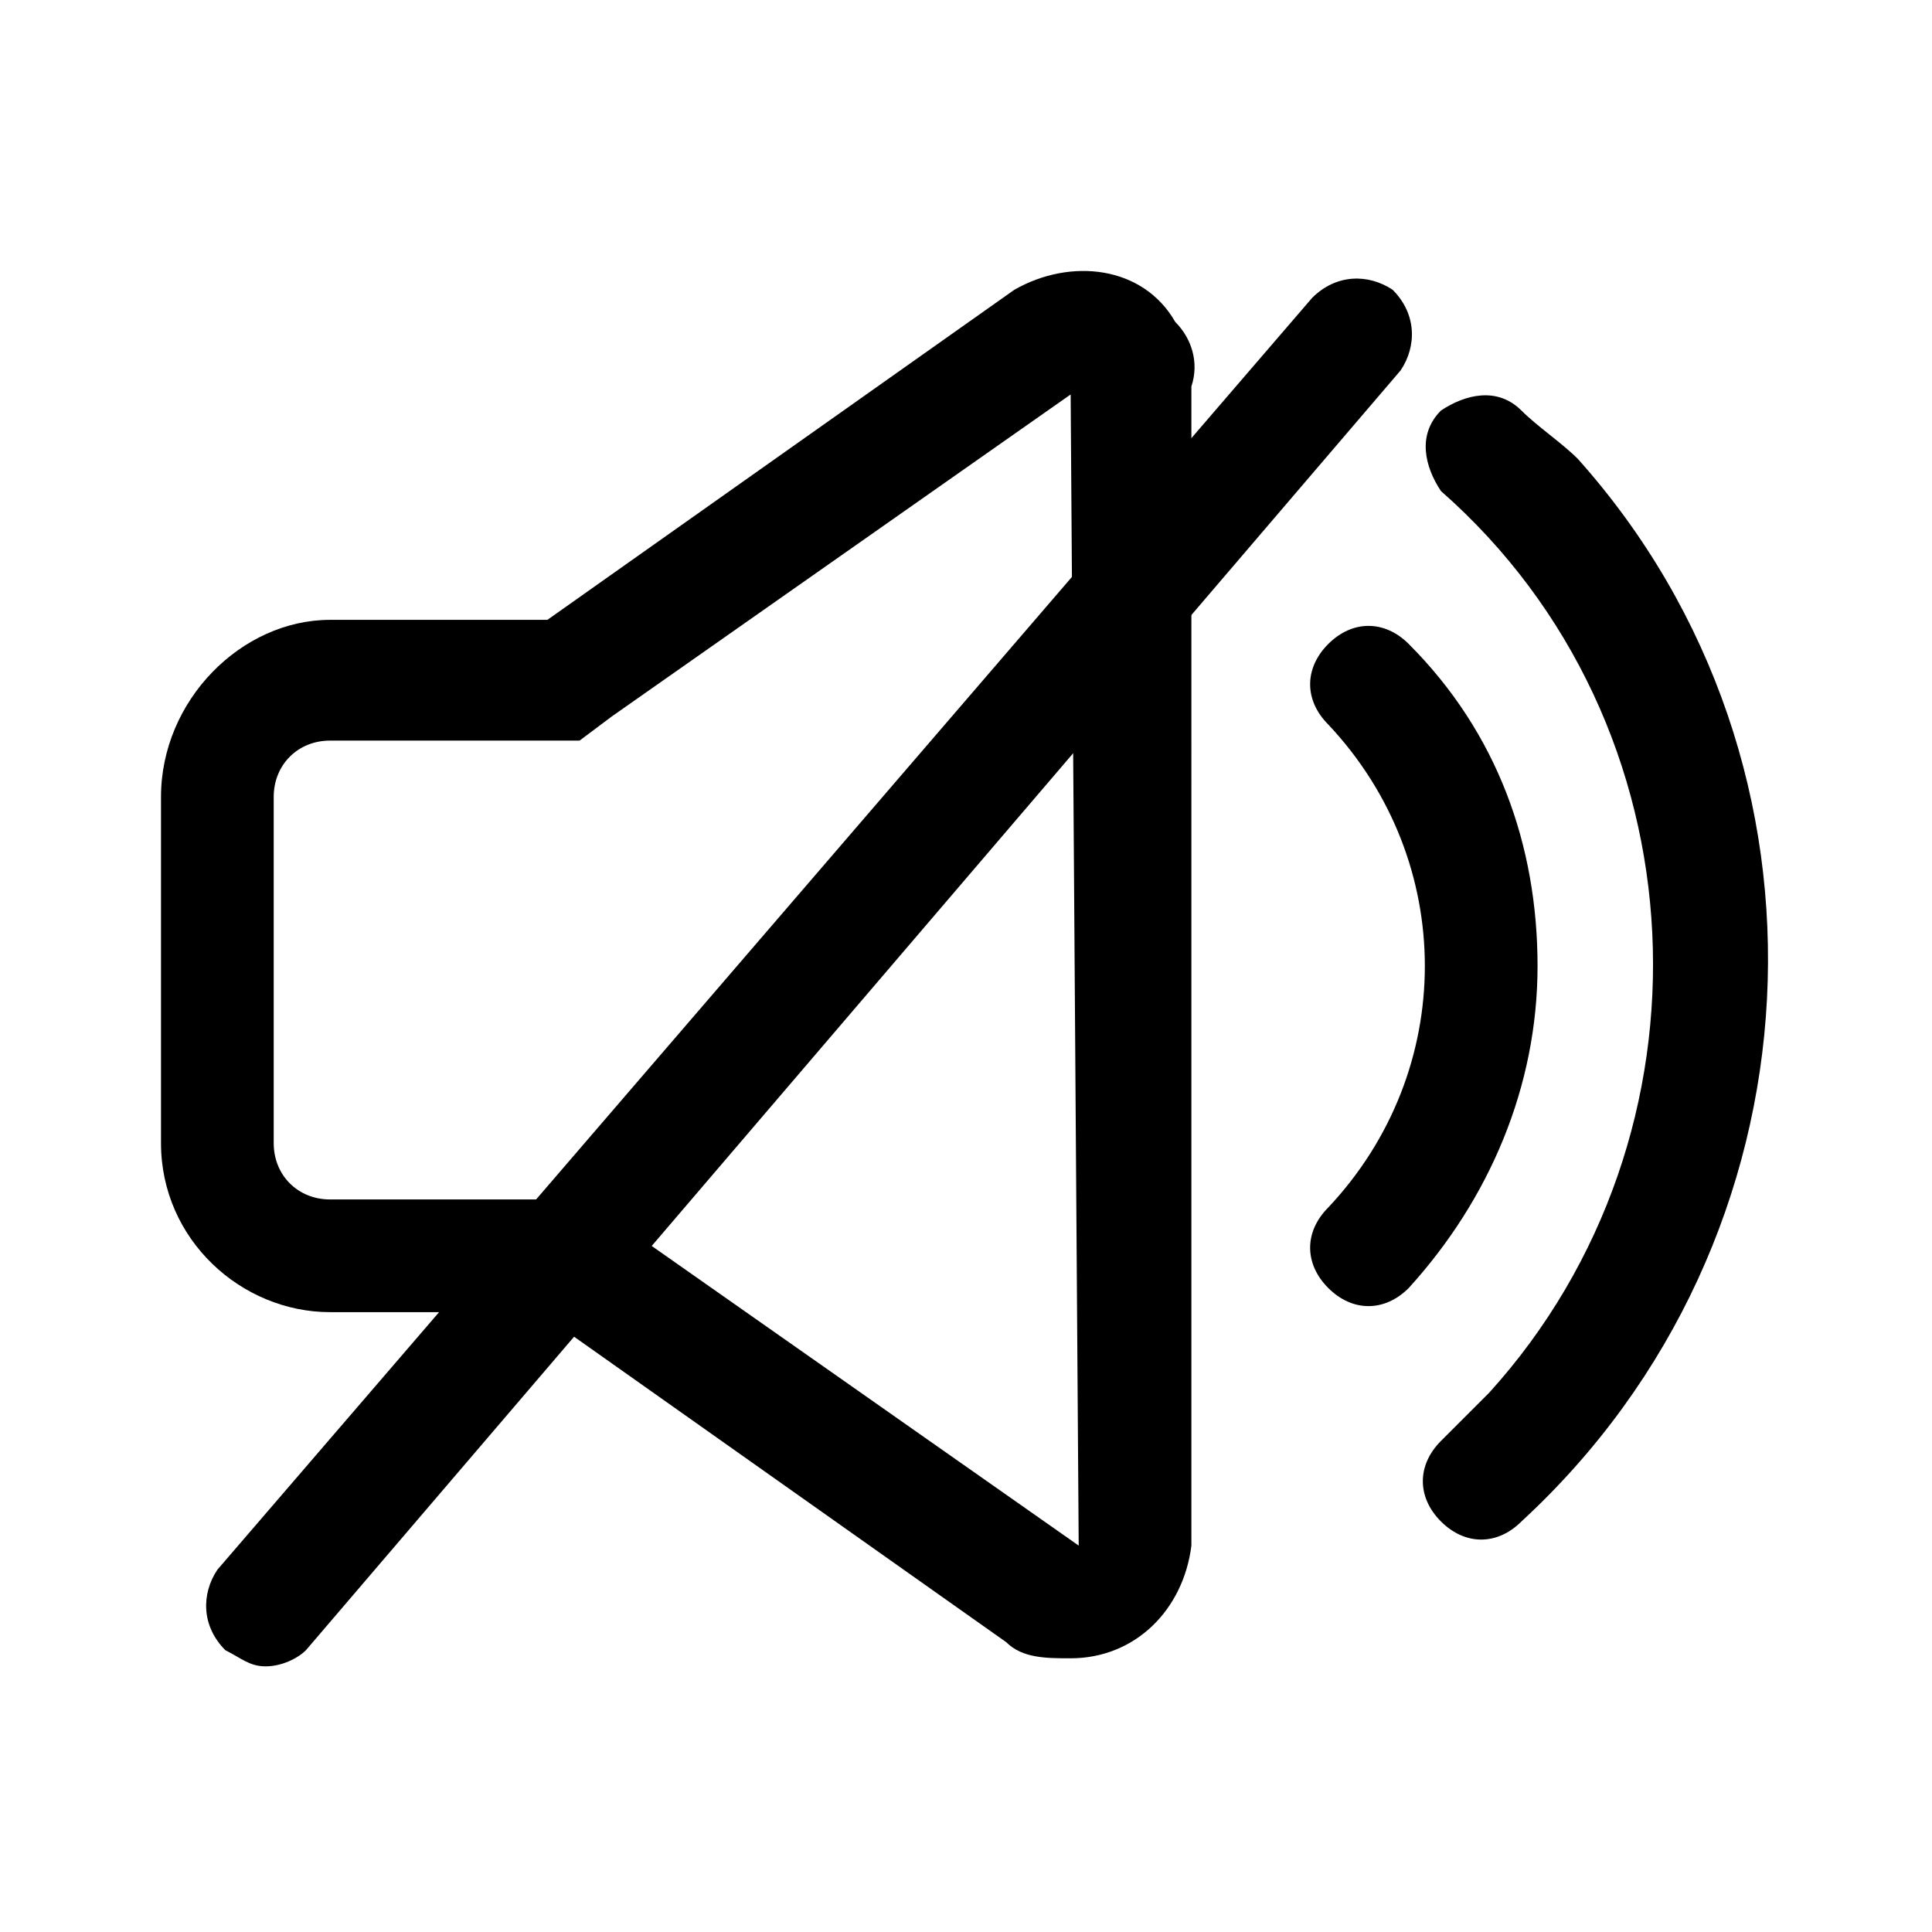 <?xml version="1.0" encoding="utf-8"?>
<!-- Generator: Adobe Illustrator 24.3.0, SVG Export Plug-In . SVG Version: 6.00 Build 0)  -->
<svg version="1.1" id="Layer_1" xmlns="http://www.w3.org/2000/svg" xmlns:xlink="http://www.w3.org/1999/xlink" x="0px" y="0px"
	 viewBox="0 0 24 24" style="enable-background:new 0 0 24 24;" xml:space="preserve">
<g>
	<path d="M14.6,4c-0.4-0.7-1.3-0.8-2-0.4L6.8,7.7H4.1C3,7.7,2,8.7,2,9.9v4.3c0,1.2,1,2.1,2.1,2.1h2.6l5.8,4.1
		c0.2,0.2,0.5,0.2,0.8,0.2c0.8,0,1.4-0.6,1.5-1.4V4.8C14.9,4.5,14.8,4.2,14.6,4z M13.4,19.2L13.4,19.2l-5.7-4l-0.4-0.3h-1H6.1h-2
		c-0.4,0-0.7-0.3-0.7-0.7V9.9c0-0.4,0.3-0.7,0.7-0.7H6h0.2h1l0.4-0.3l5.7-4L13.4,19.2L13.4,19.2z"/>
	<path d="M19.1,12c0,1.5-0.6,2.9-1.6,4c-0.3,0.3-0.7,0.3-1,0c-0.3-0.3-0.3-0.7,0-1c1.6-1.7,1.6-4.3,0-6c-0.3-0.3-0.3-0.7,0-1
		c0.3-0.3,0.7-0.3,1,0C18.6,9.1,19.1,10.5,19.1,12z"/>
	<path d="M18.9,5.1c-0.3-0.3-0.7-0.2-1,0c-0.3,0.3-0.2,0.7,0,1c3.3,2.9,3.5,8,0.6,11.2c-0.2,0.2-0.4,0.4-0.6,0.6
		c-0.3,0.3-0.3,0.7,0,1c0.3,0.3,0.7,0.3,1,0c3.8-3.5,4.1-9.4,0.7-13.2C19.4,5.5,19.1,5.3,18.9,5.1L18.9,5.1z"/>
</g>
<g>
	<path d="M3.3,20.7c-0.2,0-0.3-0.1-0.5-0.2c-0.3-0.3-0.3-0.7-0.1-1L16.3,3.7c0.3-0.3,0.7-0.3,1-0.1c0.3,0.3,0.3,0.7,0.1,1L3.8,20.5
		C3.7,20.6,3.5,20.7,3.3,20.7z"/>
</g>
</svg>
